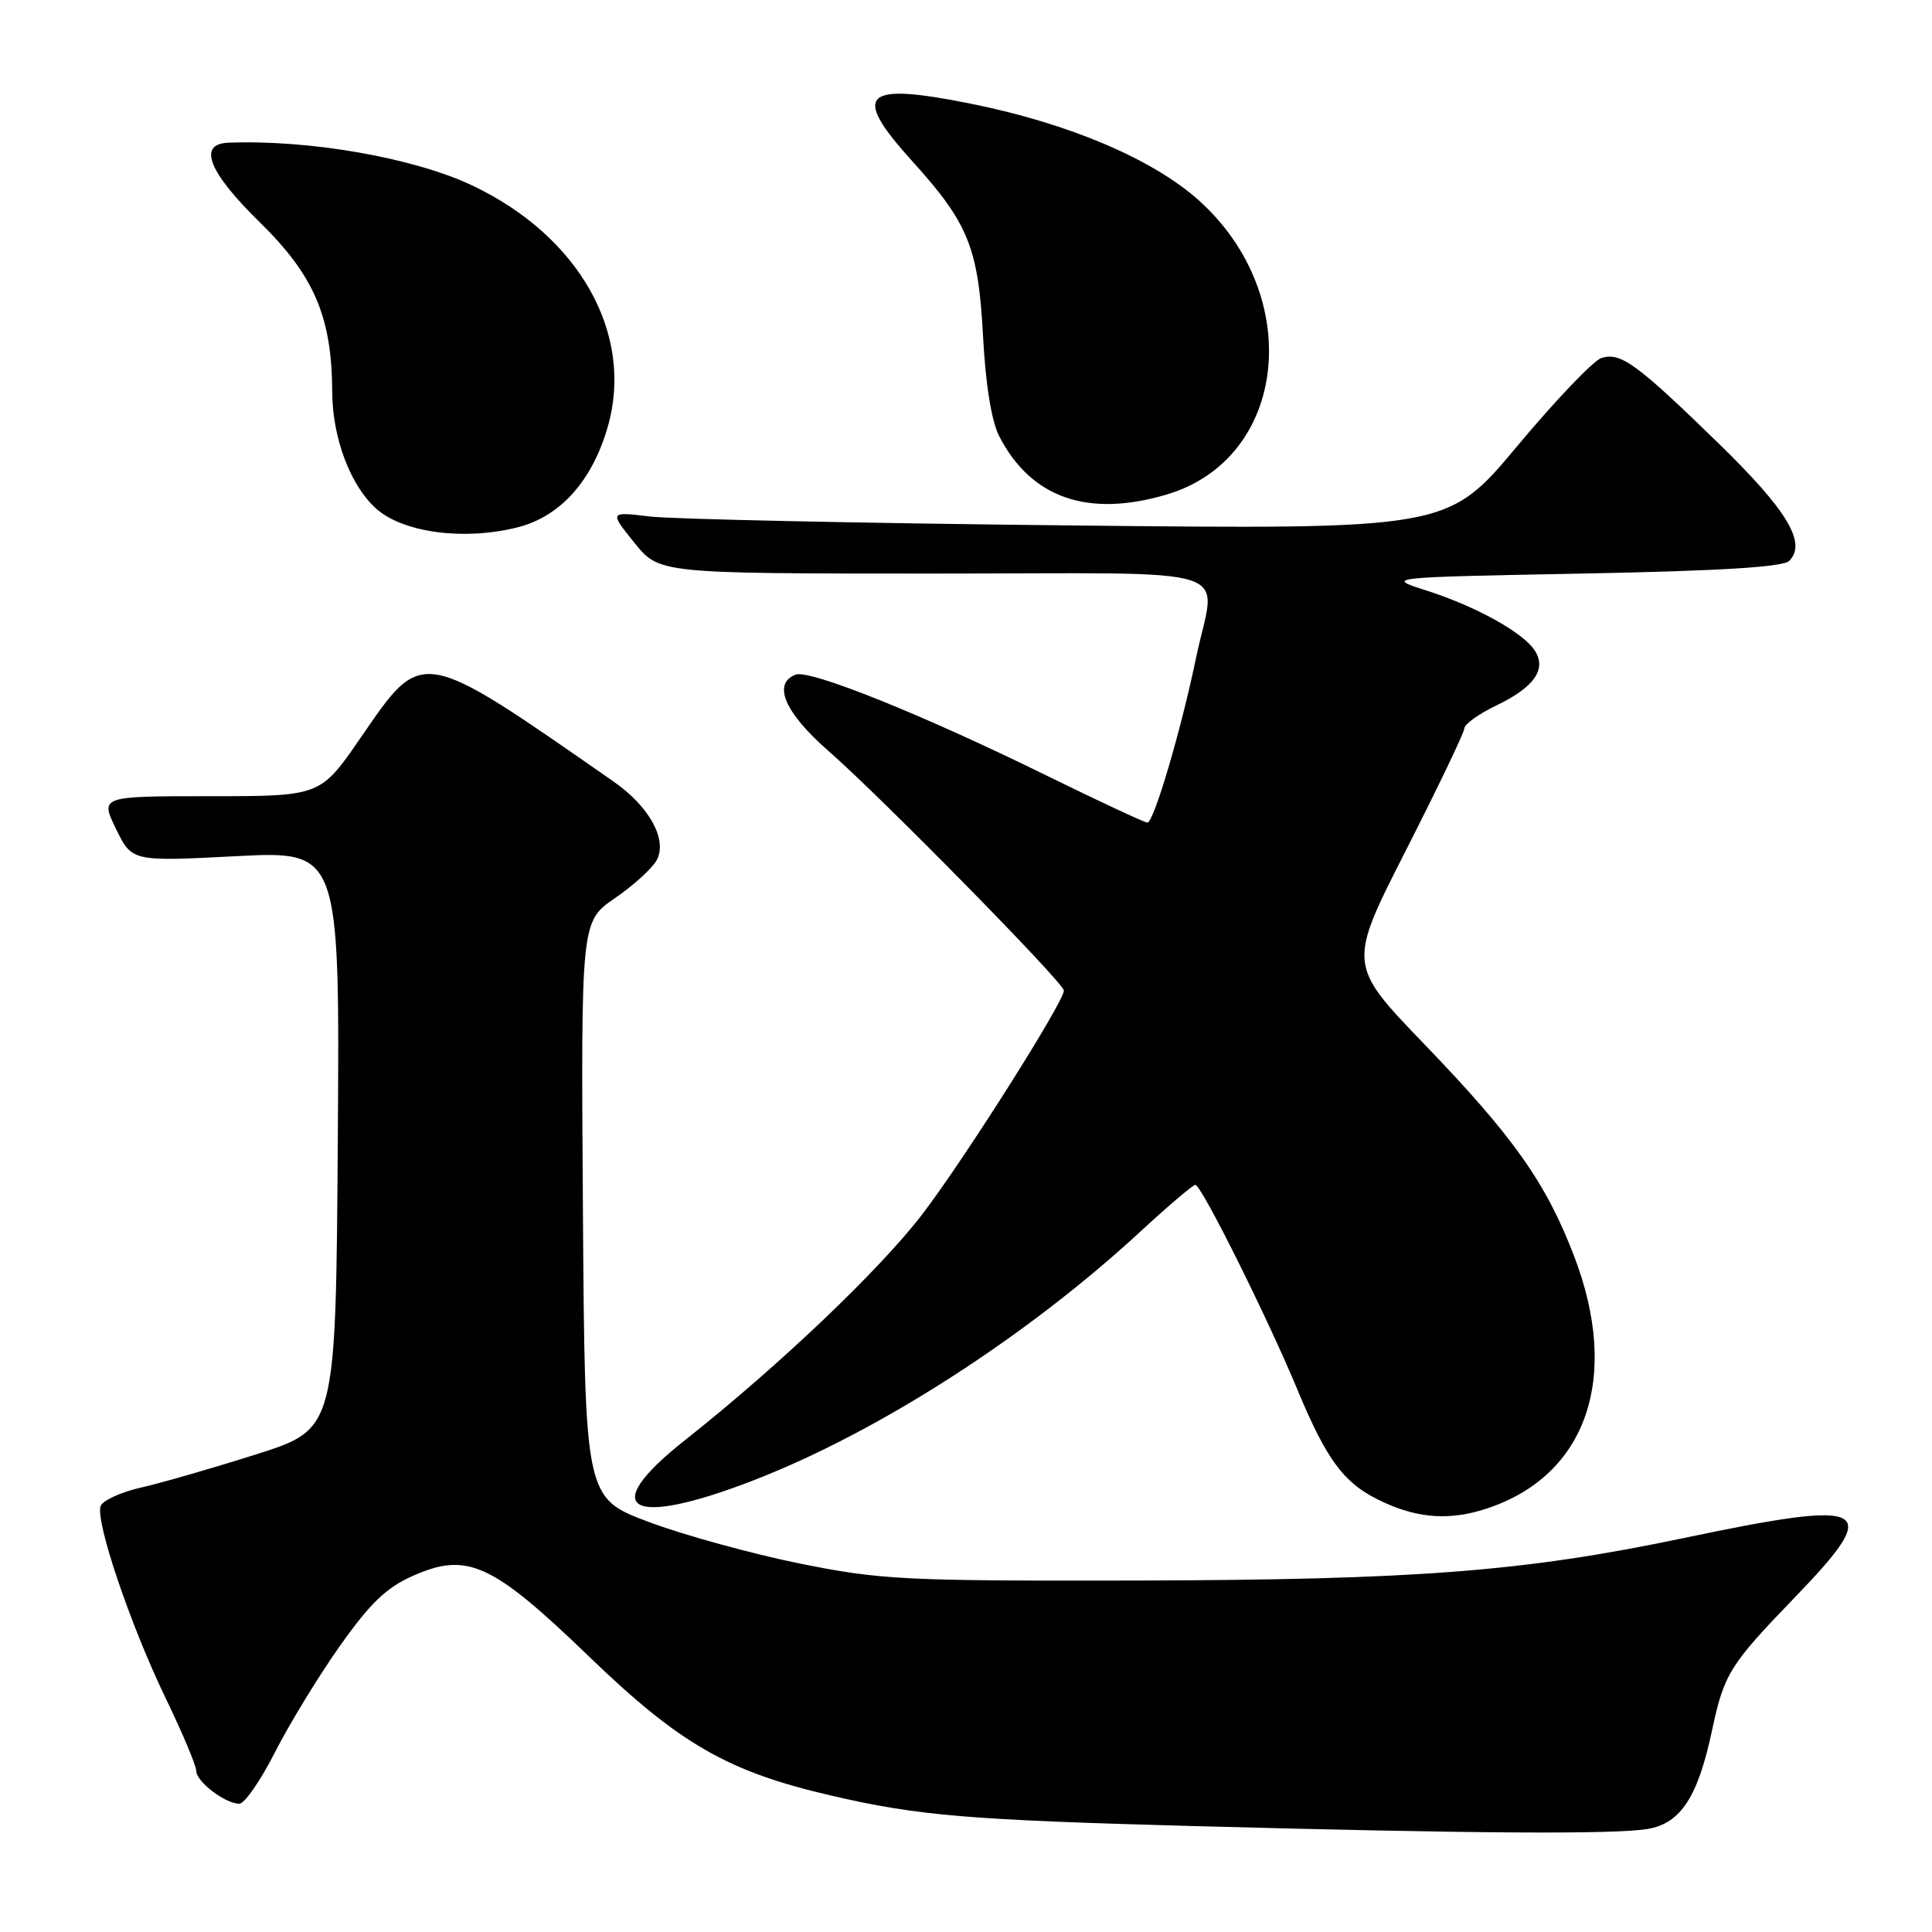 <?xml version="1.0" encoding="UTF-8" standalone="no"?>
<!DOCTYPE svg PUBLIC "-//W3C//DTD SVG 1.1//EN" "http://www.w3.org/Graphics/SVG/1.1/DTD/svg11.dtd" >
<svg xmlns="http://www.w3.org/2000/svg" xmlns:xlink="http://www.w3.org/1999/xlink" version="1.1" viewBox="0 0 256 256">
 <g >
 <path fill="currentColor"
d=" M 218.30 242.35 C 222.70 241.62 224.99 238.12 226.88 229.17 C 228.44 221.83 229.22 220.57 237.71 211.78 C 249.62 199.45 248.01 198.58 223.00 203.82 C 201.91 208.24 187.61 209.34 150.50 209.43 C 119.78 209.49 116.71 209.34 106.00 207.18 C 99.67 205.90 90.67 203.43 86.00 201.68 C 77.50 198.50 77.50 198.50 77.24 160.31 C 76.98 122.11 76.98 122.11 81.47 119.02 C 83.95 117.32 86.44 115.05 87.02 113.97 C 88.47 111.26 86.04 106.85 81.26 103.53 C 55.51 85.62 56.07 85.72 47.79 97.75 C 42.46 105.50 42.46 105.50 27.86 105.50 C 13.27 105.50 13.27 105.50 15.37 109.83 C 17.48 114.16 17.48 114.16 31.25 113.45 C 45.02 112.74 45.02 112.74 44.76 151.05 C 44.50 189.36 44.50 189.36 34.00 192.69 C 28.22 194.53 21.33 196.51 18.68 197.11 C 16.03 197.71 13.63 198.81 13.34 199.55 C 12.59 201.51 17.28 215.35 21.97 225.06 C 24.19 229.65 26.00 233.95 26.00 234.64 C 26.00 236.07 29.83 239.00 31.71 239.00 C 32.41 239.00 34.51 235.96 36.40 232.25 C 38.28 228.54 42.15 222.19 45.00 218.15 C 49.05 212.42 51.19 210.36 54.75 208.79 C 61.92 205.62 65.21 207.12 78.01 219.46 C 90.08 231.10 96.40 234.74 110.12 237.92 C 121.64 240.60 128.30 241.16 158.40 241.97 C 195.20 242.96 213.89 243.08 218.30 242.35 Z  M 197.10 199.86 C 210.26 195.46 214.72 182.52 208.60 166.50 C 204.87 156.75 200.59 150.68 188.79 138.42 C 178.58 127.82 178.58 127.82 186.30 112.66 C 190.54 104.32 194.03 97.05 194.04 96.50 C 194.06 95.95 195.94 94.60 198.23 93.50 C 203.27 91.08 204.94 88.73 203.40 86.25 C 201.91 83.86 195.62 80.36 189.02 78.25 C 183.54 76.50 183.54 76.50 209.72 76.00 C 227.86 75.65 236.26 75.14 237.08 74.32 C 239.44 71.95 236.84 67.63 227.69 58.72 C 216.86 48.18 214.74 46.63 212.19 47.44 C 211.14 47.77 206.13 53.02 201.05 59.10 C 191.81 70.16 191.81 70.16 141.66 69.62 C 114.07 69.33 89.08 68.79 86.12 68.44 C 80.74 67.79 80.74 67.79 84.04 71.89 C 87.33 76.00 87.33 76.00 123.67 76.00 C 165.39 76.00 161.09 74.62 158.48 87.18 C 156.49 96.78 152.88 109.00 152.04 109.00 C 151.67 109.00 145.55 106.14 138.44 102.65 C 122.15 94.65 107.29 88.68 105.43 89.39 C 102.32 90.58 103.97 94.43 109.75 99.48 C 116.74 105.59 140.94 130.21 140.97 131.25 C 141.02 132.68 127.82 153.55 122.25 160.84 C 116.59 168.25 103.23 180.97 90.70 190.88 C 79.07 200.07 83.39 202.54 99.90 196.13 C 116.43 189.72 136.07 177.09 151.15 163.15 C 154.81 159.77 158.07 157.00 158.39 157.00 C 159.19 157.00 167.98 174.65 171.95 184.22 C 175.92 193.76 178.21 196.74 183.42 199.10 C 188.13 201.24 192.29 201.47 197.10 199.86 Z  M 68.56 69.88 C 74.21 68.46 78.43 63.78 80.51 56.63 C 84.09 44.31 76.80 31.30 62.54 24.56 C 54.79 20.90 41.00 18.49 30.25 18.91 C 26.15 19.07 27.62 22.79 34.43 29.46 C 41.65 36.54 43.98 42.01 44.02 51.93 C 44.05 58.03 46.43 64.36 49.86 67.41 C 53.44 70.59 61.51 71.66 68.56 69.88 Z  M 154.61 65.52 C 170.60 60.78 172.95 39.23 158.86 26.56 C 152.77 21.09 141.67 16.37 128.74 13.76 C 114.26 10.84 112.72 12.36 120.97 21.46 C 128.33 29.60 129.64 32.85 130.26 44.60 C 130.60 51.00 131.39 55.85 132.41 57.82 C 136.64 66.01 144.18 68.62 154.61 65.52 Z "/>
</g>
</svg>
